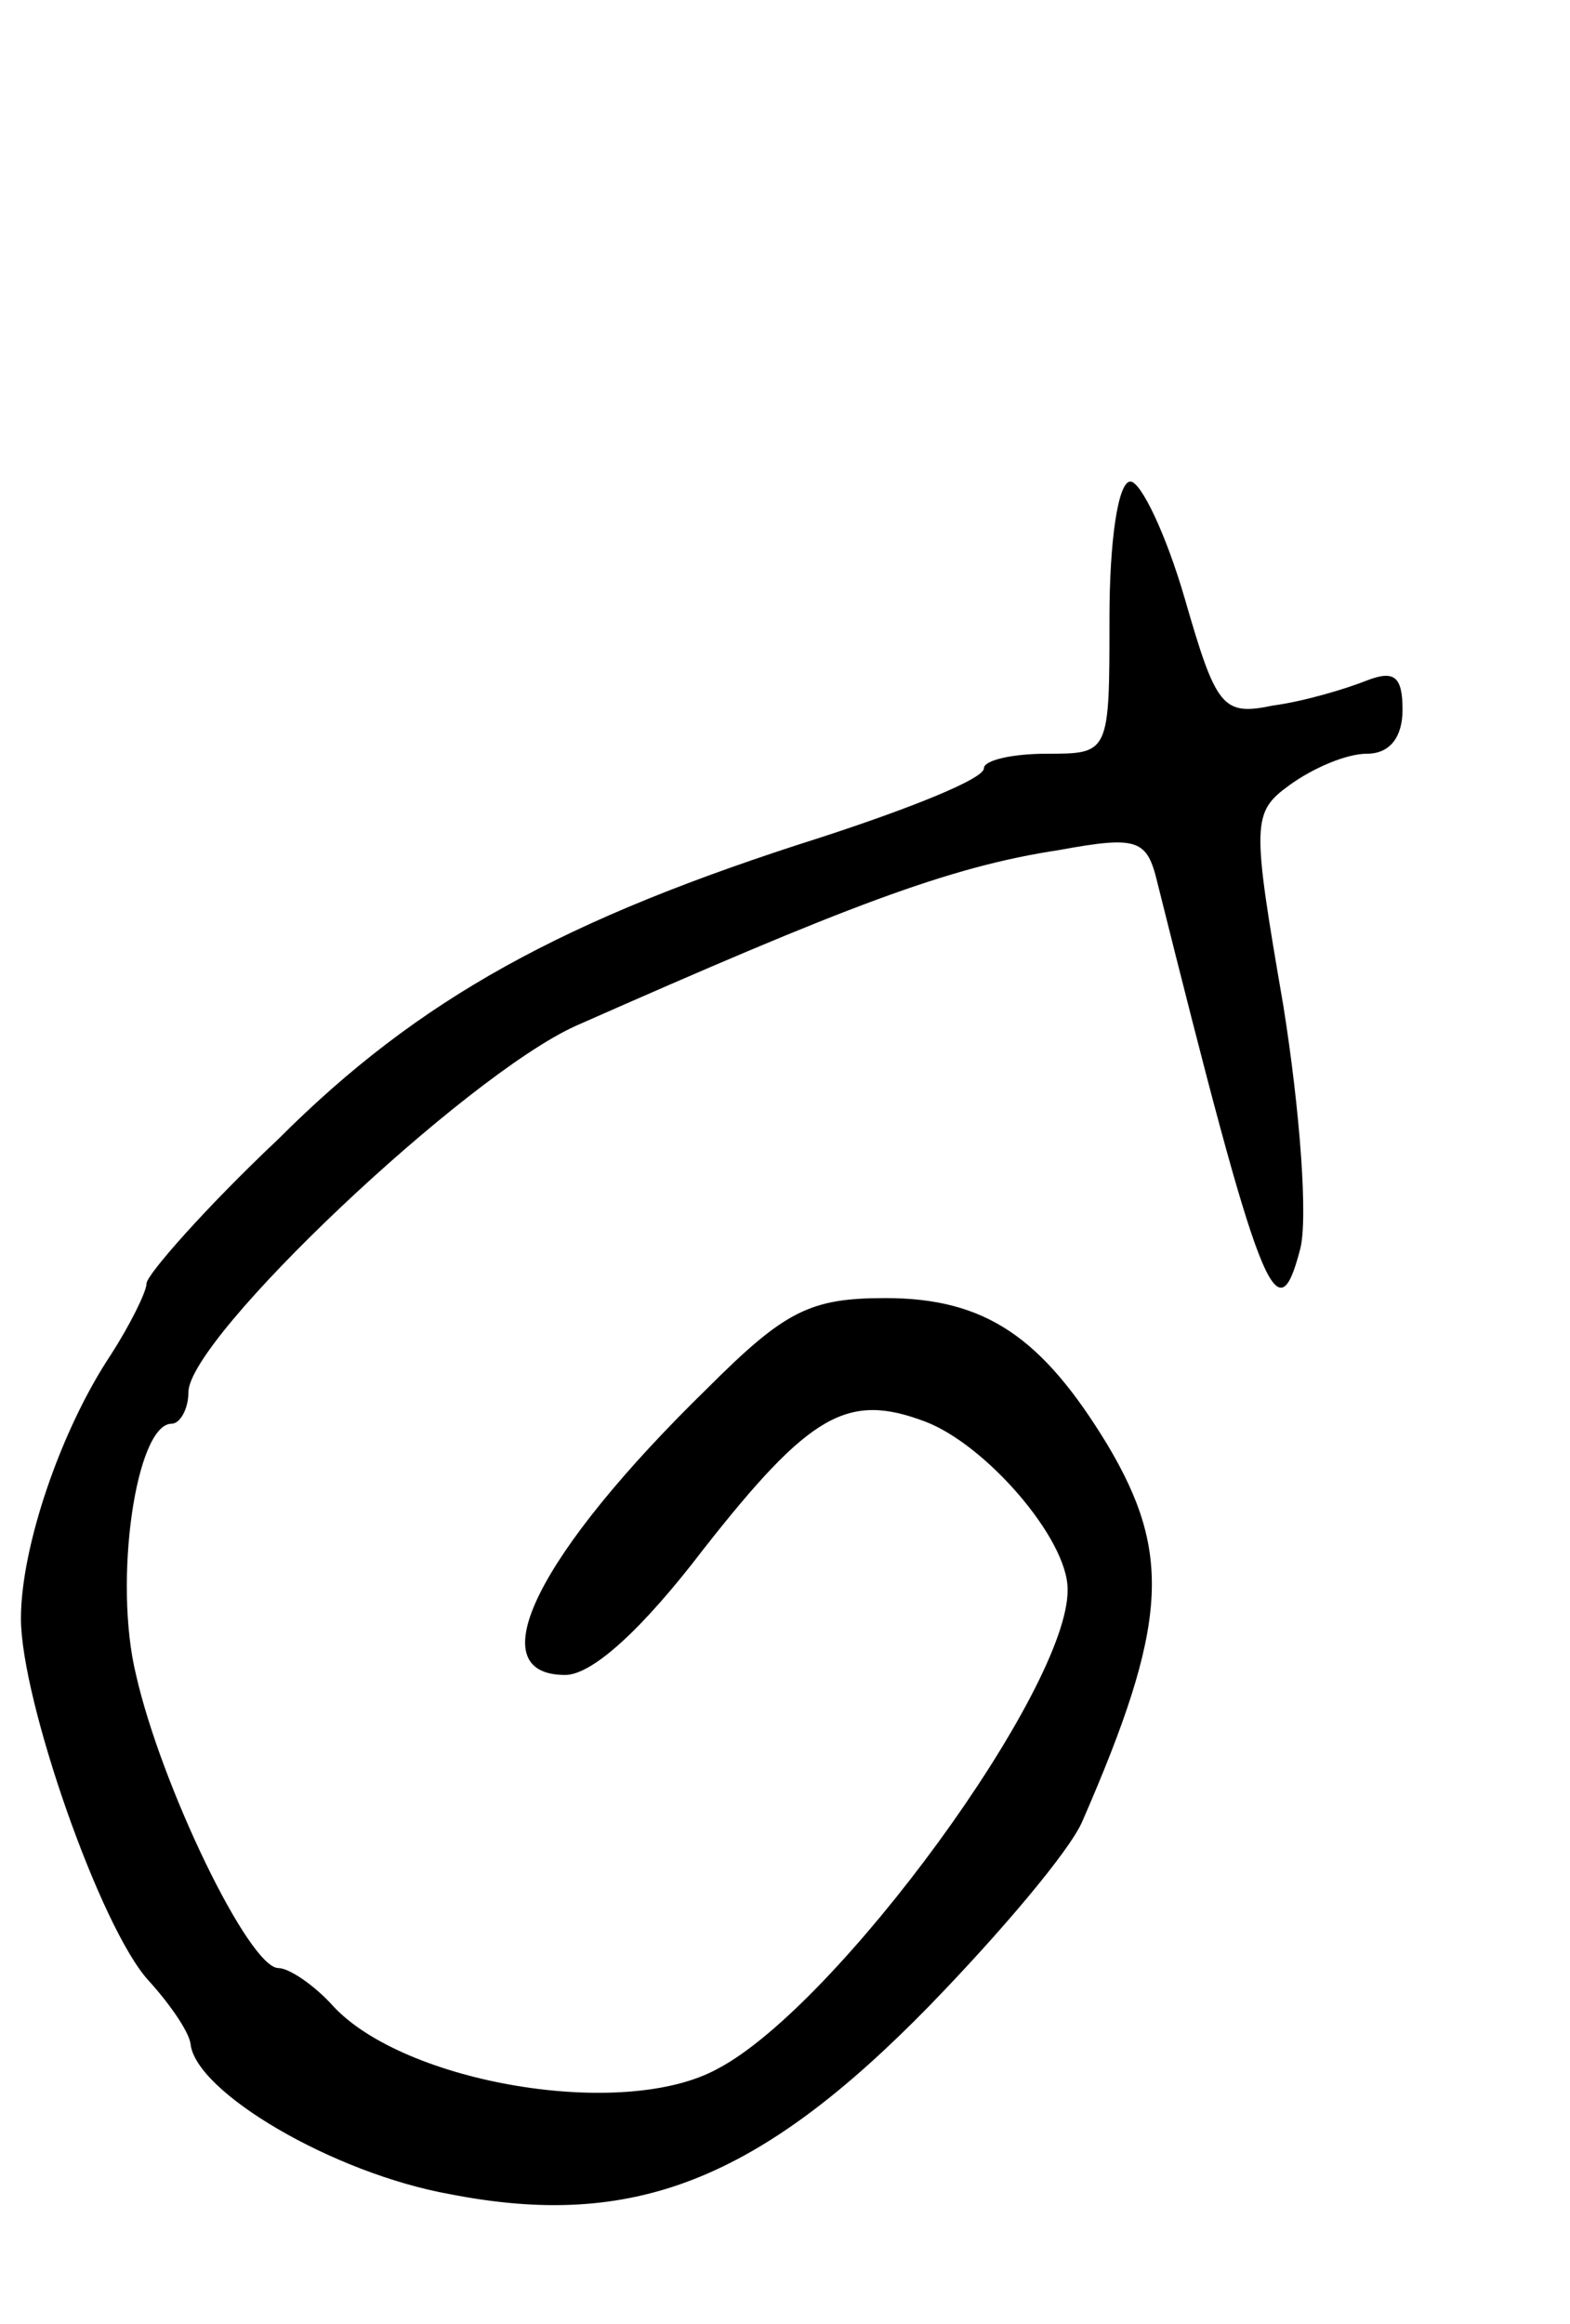 <svg version="1.0" xmlns="http://www.w3.org/2000/svg"
 width="75pt" height="111pt" viewBox="0 0 75 111"
 preserveAspectRatio="xMidYMid meet">
<g transform="translate(0,111) scale(0.1,-0.1)"
fill="#000000" stroke="none">
<path d="M530 815 c0 -65 0 -65 -30 -65 -16 0 -30 -3 -30 -7 0 -5 -35 -19 -78
-33 -123 -39 -192 -77 -259 -144 -35 -33 -63 -65 -63 -69 0 -4 -8 -20 -17 -34
-24 -36 -43 -92 -43 -126 0 -39 38 -148 61 -173 10 -11 19 -24 20 -30 2 -23
68 -62 124 -72 87 -17 147 6 229 90 34 35 67 74 73 88 41 94 43 128 12 180
-31 51 -58 70 -106 70 -36 0 -48 -6 -85 -43 -81 -79 -110 -137 -68 -137 13 0
37 22 66 60 51 65 69 75 106 61 29 -11 68 -56 68 -80 1 -47 -110 -199 -167
-229 -45 -25 -150 -7 -184 30 -9 10 -21 18 -26 18 -14 0 -56 87 -68 140 -11
45 0 120 17 120 4 0 8 7 8 15 0 26 132 151 185 175 129 57 178 76 231 84 38 7
42 5 47 -16 49 -196 57 -217 68 -175 4 14 0 67 -8 117 -15 87 -15 92 3 105 11
8 27 15 37 15 11 0 17 8 17 21 0 16 -4 19 -17 14 -10 -4 -30 -10 -45 -12 -24
-5 -27 -1 -42 51 -9 31 -21 56 -26 56 -6 0 -10 -29 -10 -65z"/>
</g>
</svg>

